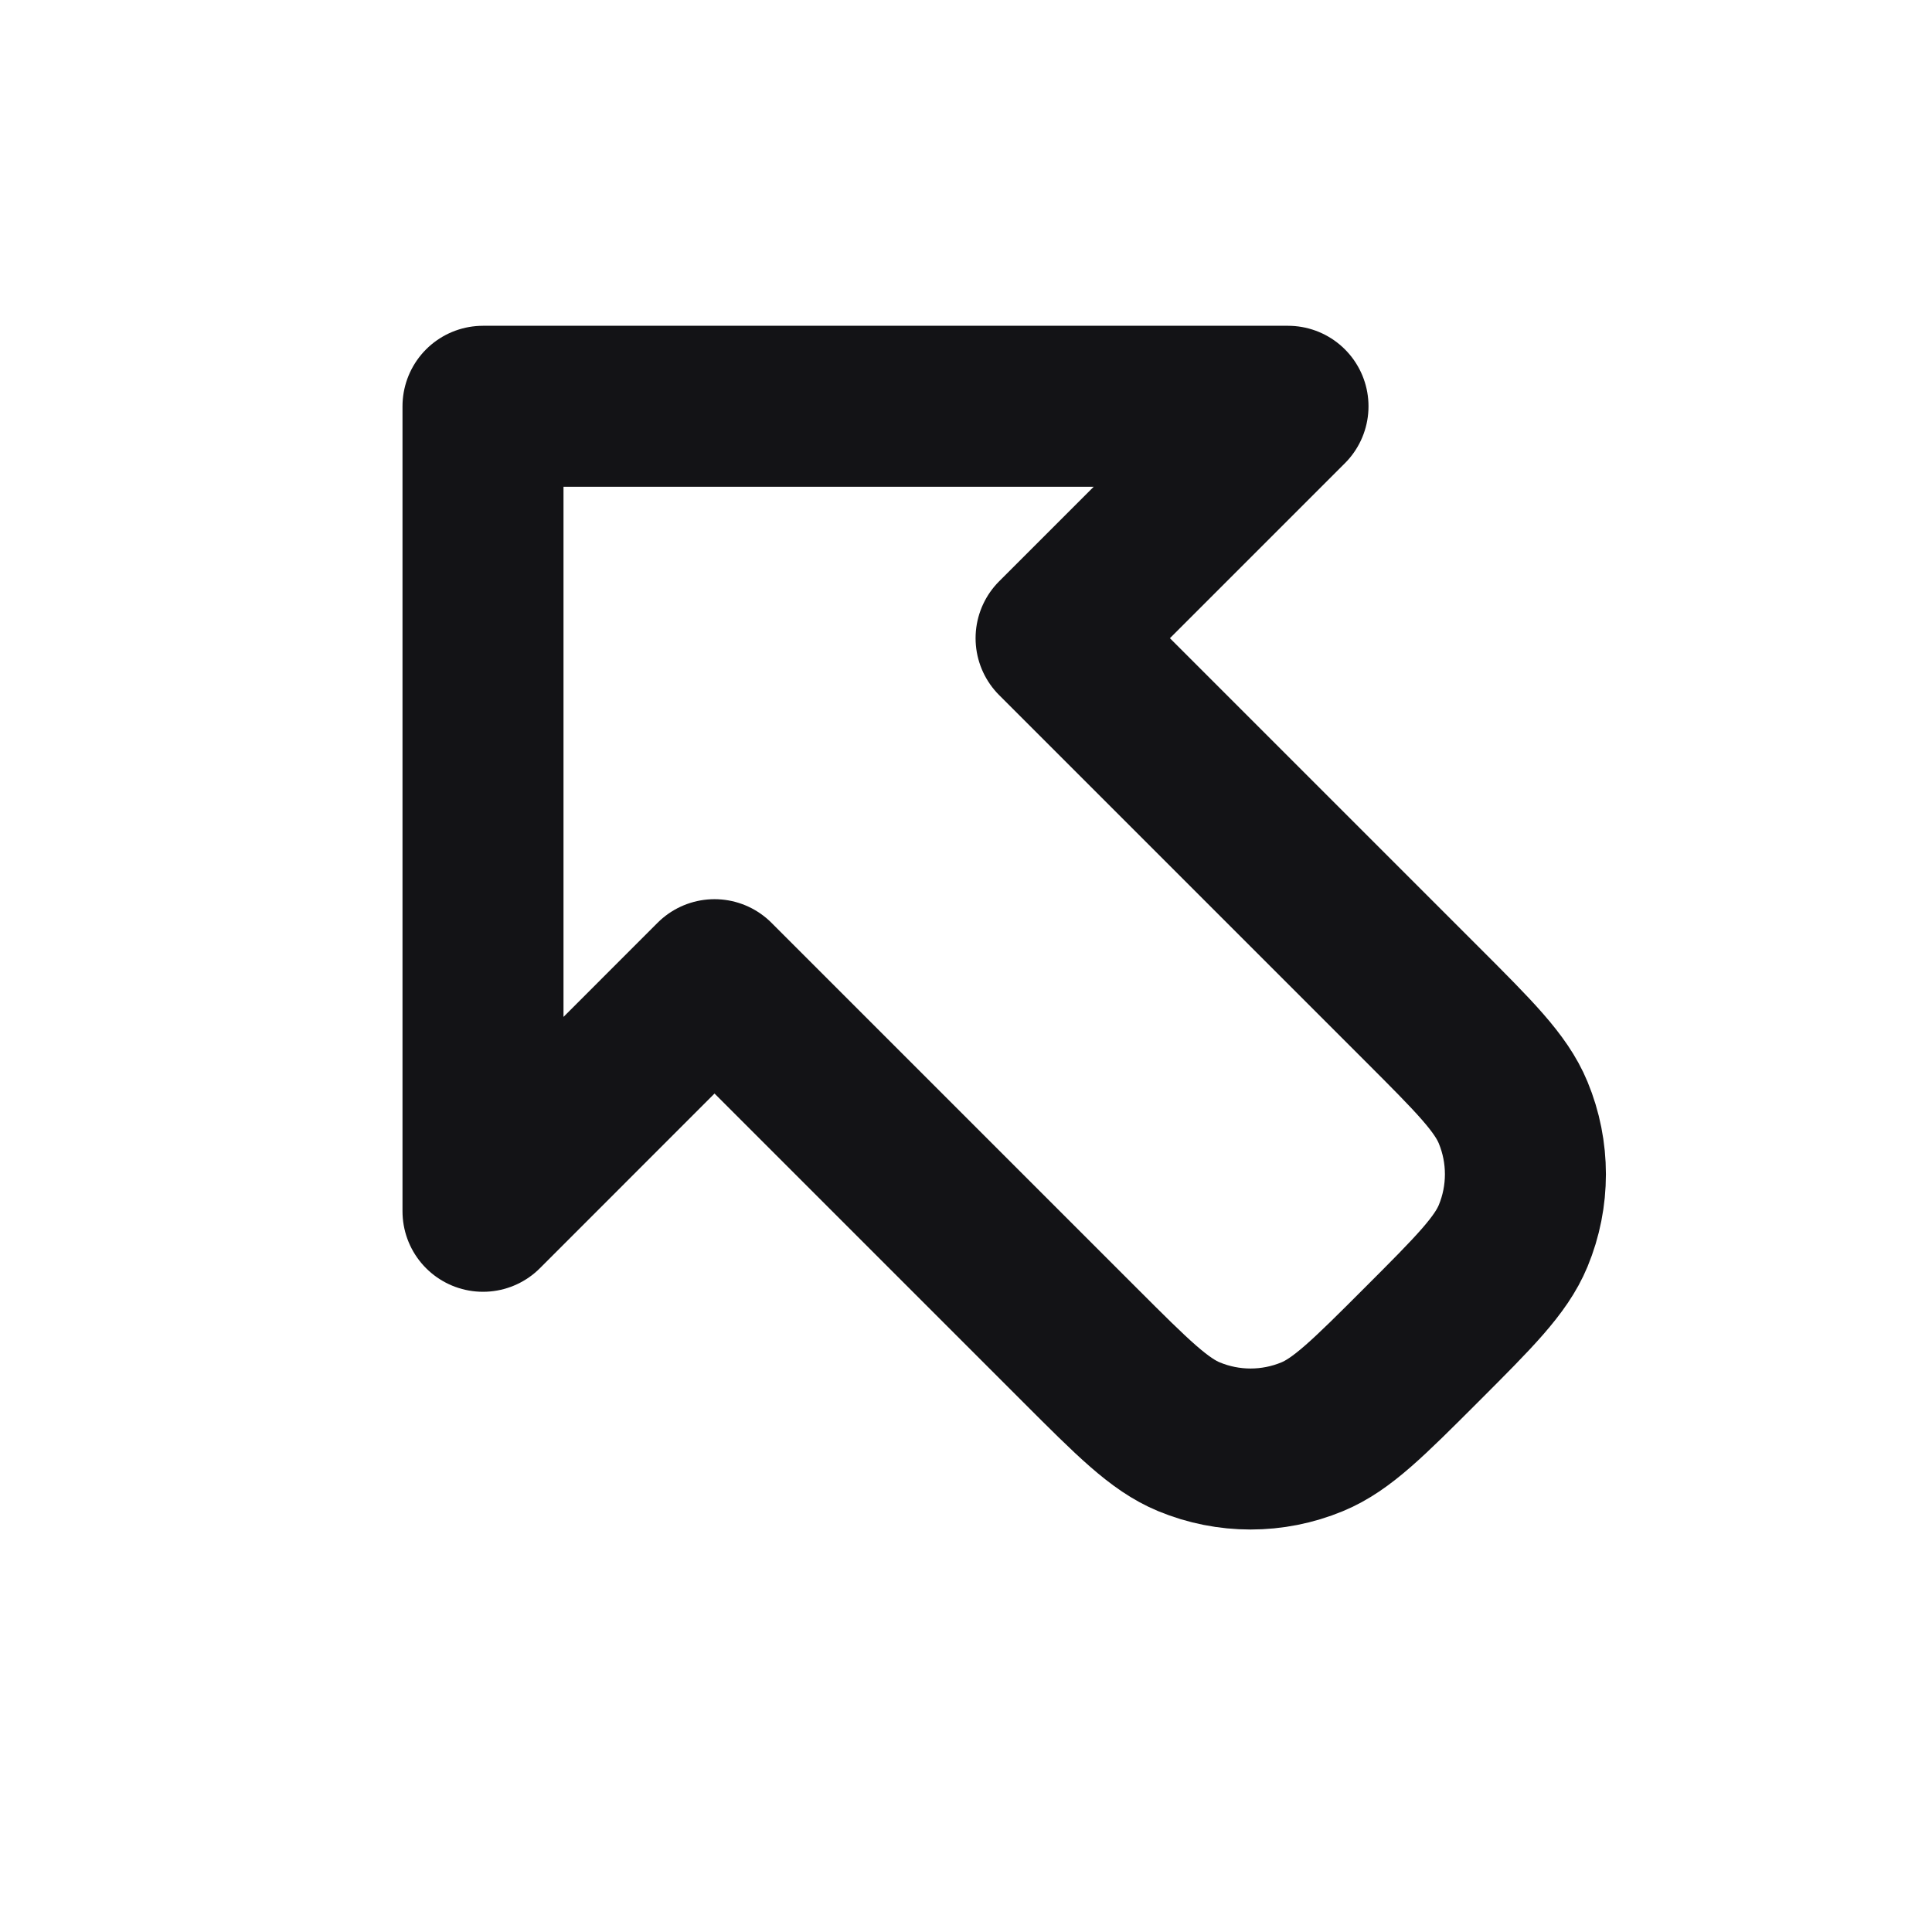 <svg width="24" height="24" viewBox="0 0 24 24" fill="none" xmlns="http://www.w3.org/2000/svg">
<path d="M13.119 7.928L17.656 12.465C18.315 13.124 18.645 13.453 18.797 13.821C19 14.311 19 14.862 18.797 15.352C18.645 15.719 18.315 16.049 17.656 16.708C16.997 17.367 16.668 17.696 16.3 17.848C15.81 18.051 15.26 18.051 14.77 17.848C14.402 17.696 14.073 17.367 13.414 16.708L8.876 12.17L6 15.047V5.047H16L13.119 7.928Z" stroke="#131316" stroke-width="2" stroke-linecap="round" stroke-linejoin="round"/>
</svg>
